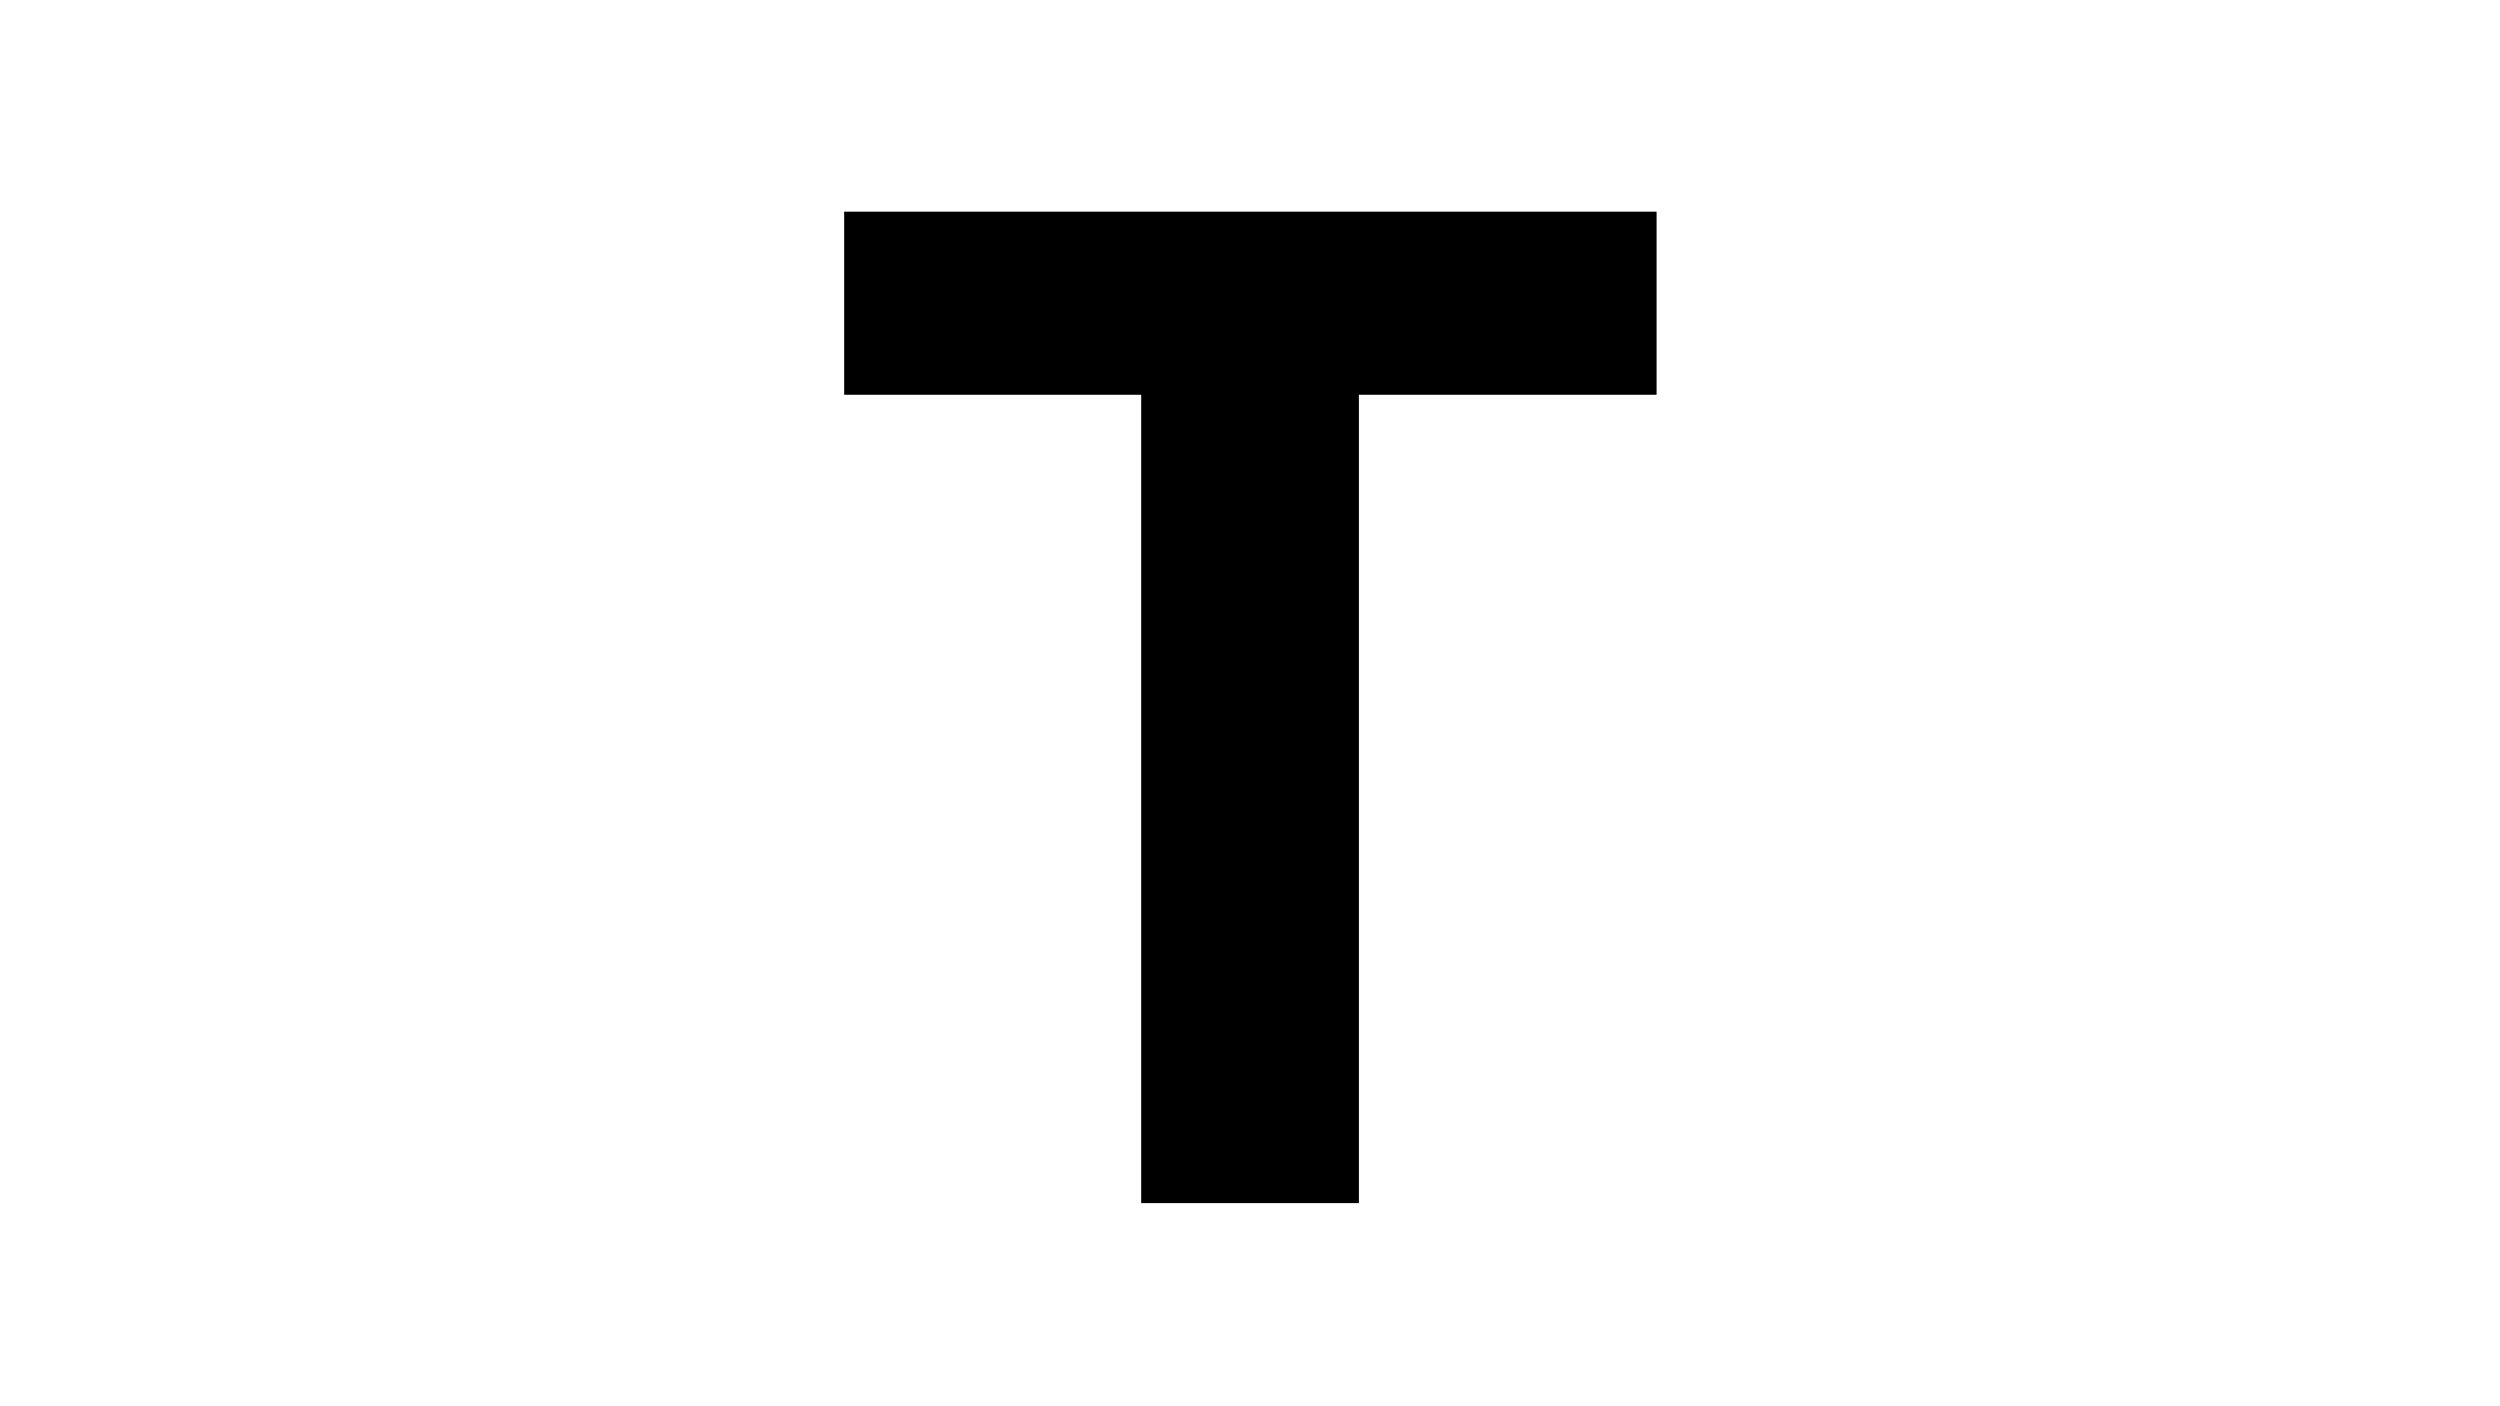 <svg version="1.1" viewBox="0.0 0.0 960.0 540.0" fill="none" stroke="none" stroke-linecap="square" stroke-miterlimit="10" xmlns:xlink="http://www.w3.org/1999/xlink" xmlns="http://www.w3.org/2000/svg"><rect x="0.0" y="0.0" width="960.0" height="540.0" fill="#808080" stroke="none"/><clipPath id="g2c7dfdbe960_0_228.0"><path d="m0 0l960.0 0l0 540.0l-960.0 0l0 -540.0z" clip-rule="nonzero"/></clipPath><g clip-path="url(#g2c7dfdbe960_0_228.0)"><path fill="#ffffff" d="m0 0l960.0 0l0 540.0l-960.0 0z" fill-rule="evenodd"/><path fill="#000000" fill-opacity="0.0" d="m0.016 0l960.0 0l0 540.0l-960.0 0z" fill-rule="evenodd"/><path fill="#000000" d="m636.127 81.281l0 70.312l-114.312 0l0 310.406l-83.594 0l0 -310.406l-114.062 0l0 -70.312l311.969 0z" fill-rule="nonzero"/></g></svg>